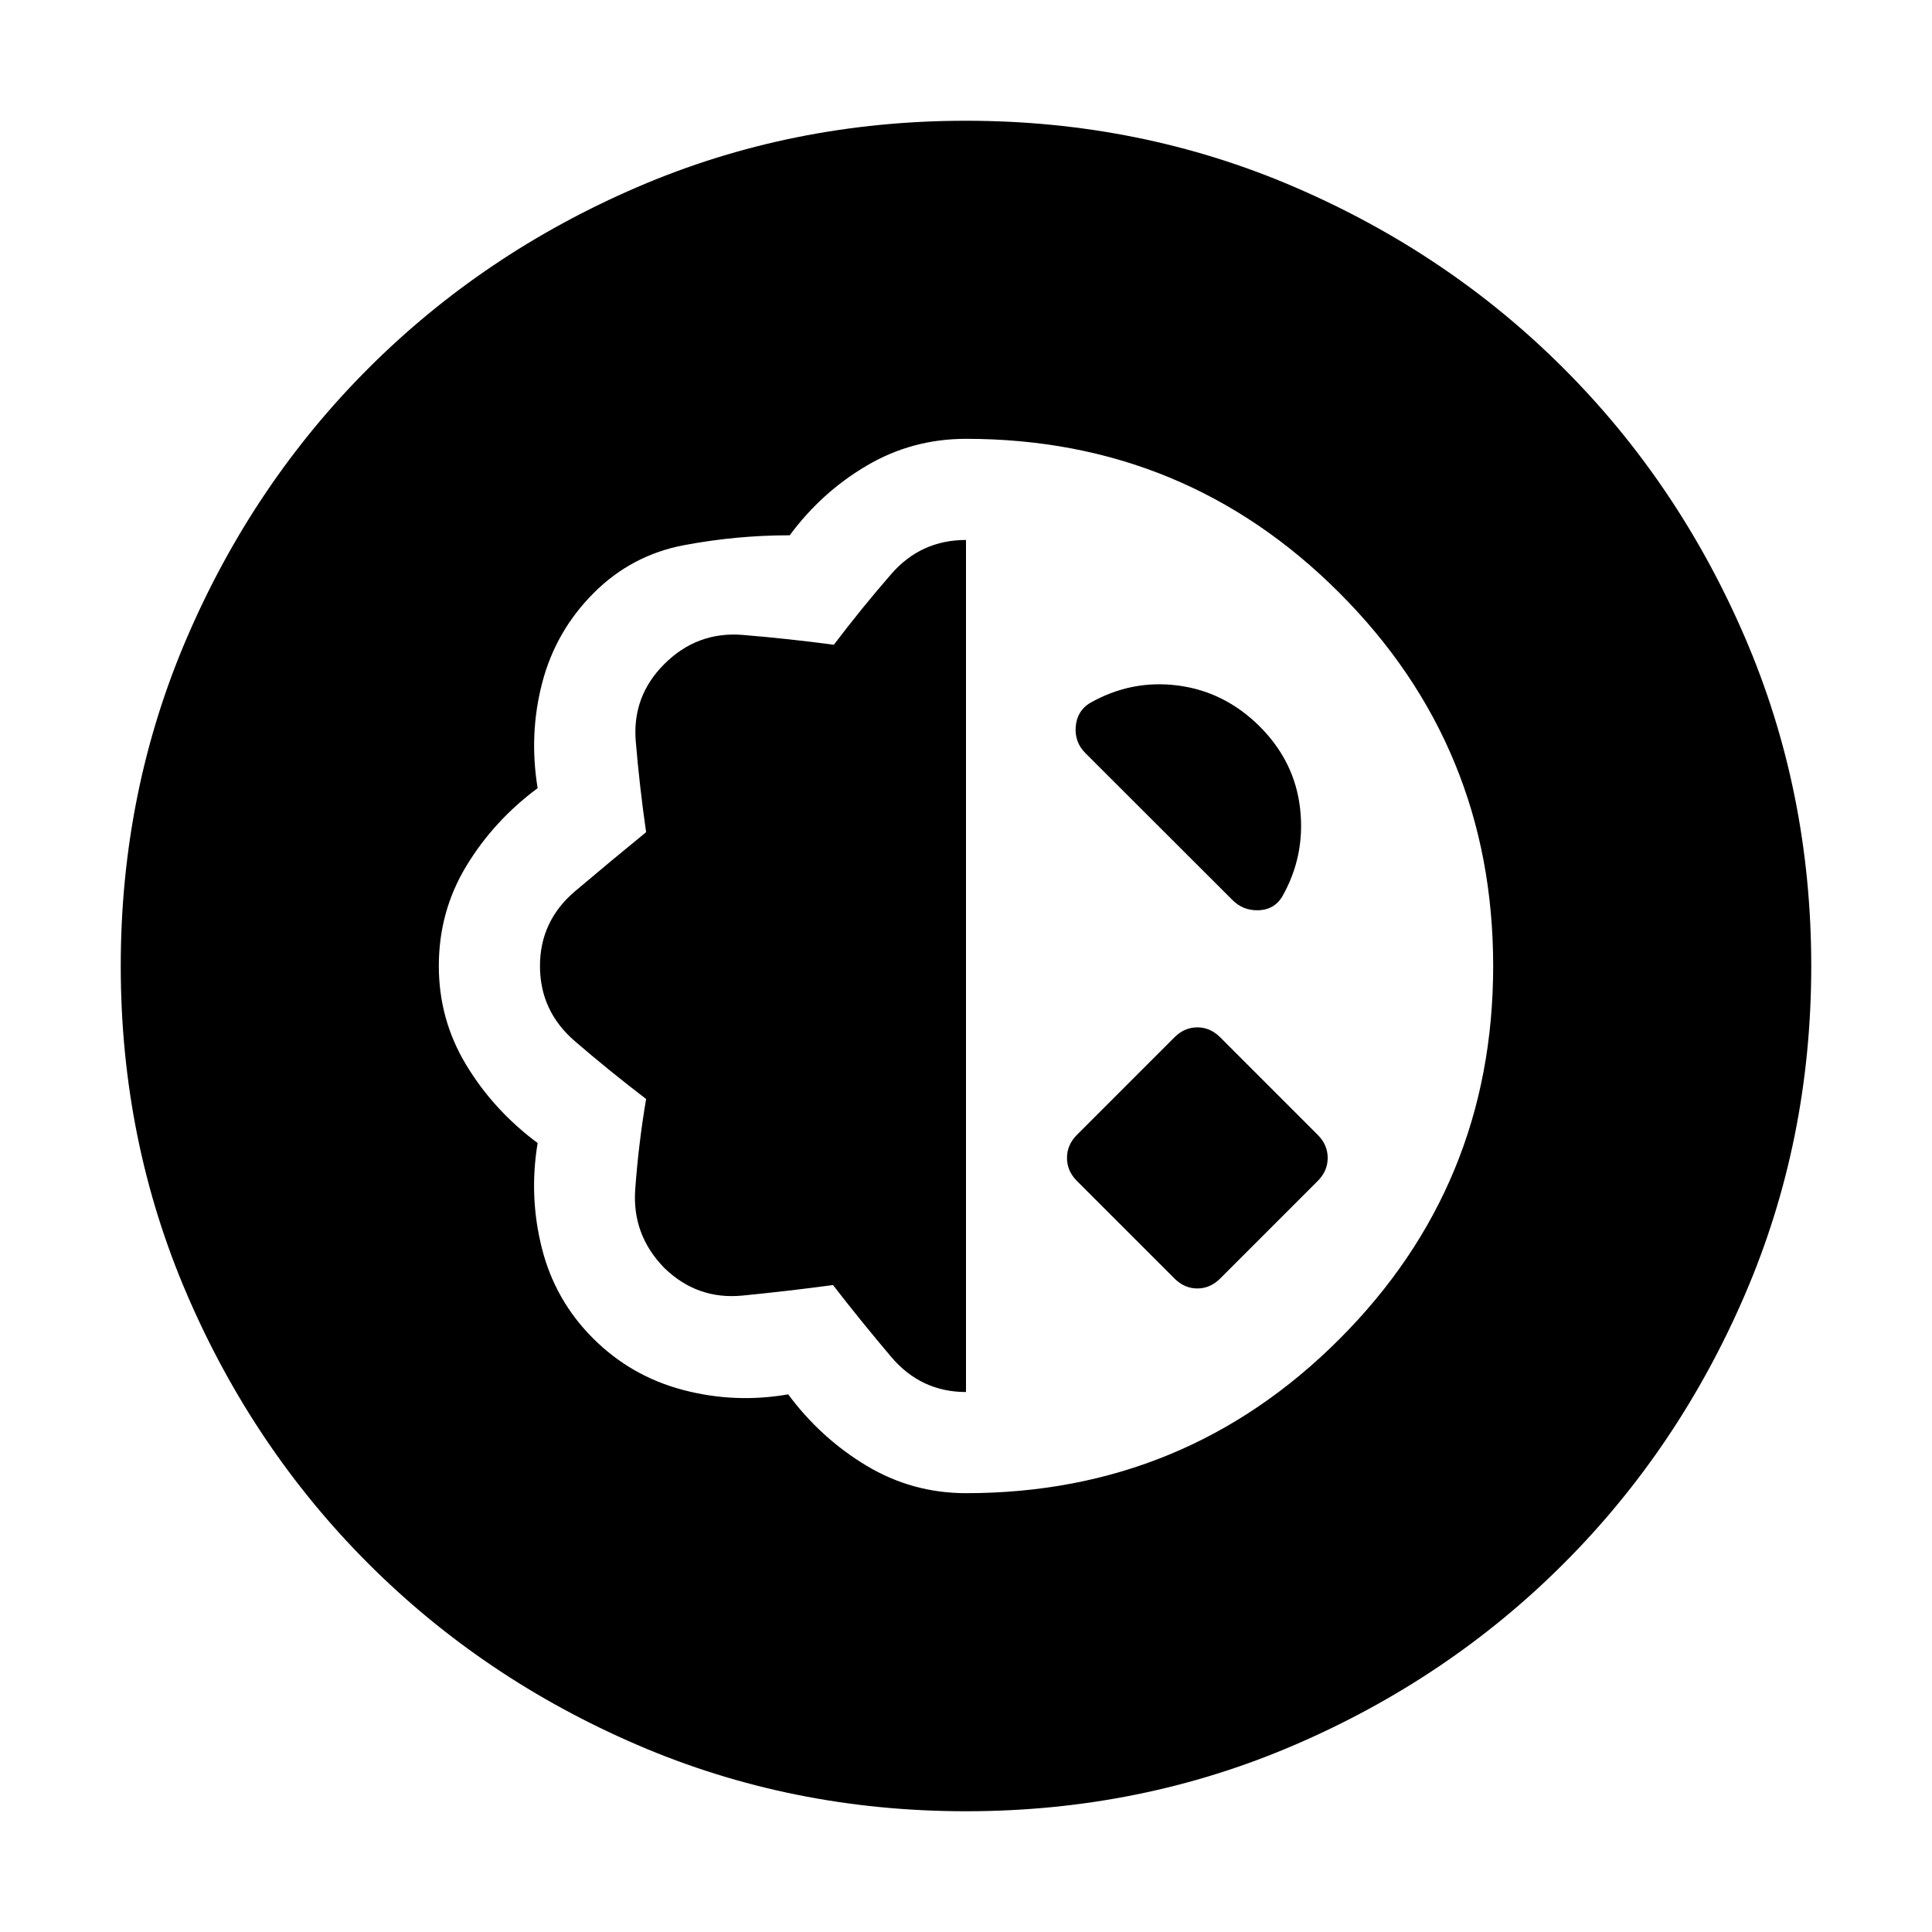 <svg xmlns="http://www.w3.org/2000/svg" height="40" viewBox="0 -960 960 960" width="40"><path d="M480-60q-86.77 0-163.31-32.96t-133.65-90.08q-57.12-57.11-90.08-133.65T60-480q0-86.77 32.96-163.31t90.08-133.65q57.11-57.12 133.65-90.08T480-900q86.77 0 163.31 32.96t133.65 90.08q57.12 57.11 90.08 133.65T900-480q0 86.77-32.96 163.31t-90.08 133.65q-57.11 57.12-133.65 90.08T480-60Zm0-158.05q109 0 185.47-76.48Q741.95-371 741.95-480t-76.48-185.47Q589-741.95 480-741.95q-26.67 0-49.2 13.25-22.54 13.24-38.39 34.68-26.46 0-52.5 4.91t-44.88 23.75q-18.85 18.85-25.57 44.49-6.72 25.64-2.31 52.49-21.84 16.23-35.47 38.76-13.63 22.54-13.63 49.62 0 26.67 13.63 49.2 13.63 22.54 35.47 38.77-4.41 26.47 2.12 52.31 6.53 25.85 25.37 44.69 18.85 18.85 44.69 25.67 25.85 6.82 52.31 2.21 16.23 21.84 38.96 35.47 22.73 13.63 49.4 13.63Zm0-50.26q-22.41 0-37.24-17.54-14.84-17.53-28.84-35.61-22.41 3-44.95 5.22-22.53 2.21-38.94-13.79-16-16.41-14.39-38.94 1.62-22.54 5.41-44.95-18.08-13.8-35.41-28.73-17.33-14.94-17.33-37.35 0-22.41 17.54-37.24 17.53-14.84 35.2-29.25-3.26-22.66-5.14-45.07t14.12-38.41q16.41-16.41 39.15-14.53 22.74 1.88 45.15 4.88 13.8-18.2 28.53-35.14 14.73-16.93 37.14-16.93v423.38Zm103.59-56.41-48.46-48.46q-4.95-4.95-4.95-11.46 0-6.51 4.95-11.46l48.46-48.47q4.95-4.94 11.36-4.94 6.41 0 11.36 4.94l48.46 48.47q4.95 4.95 4.95 11.46 0 6.51-4.95 11.46l-48.46 48.46q-4.95 4.95-11.36 4.95-6.41 0-11.36-4.95Zm-44.26-261.05q-5.41-5.41-4.81-13.09.61-7.68 6.76-11.63 20.69-11.89 43.98-8.89 23.28 3 40.77 20.43 17.43 17.49 20.01 40.94 2.58 23.45-9.04 43.75-4 6.36-11.78 6.57-7.78.2-13.14-5.41l-72.75-72.67Z"/></svg>